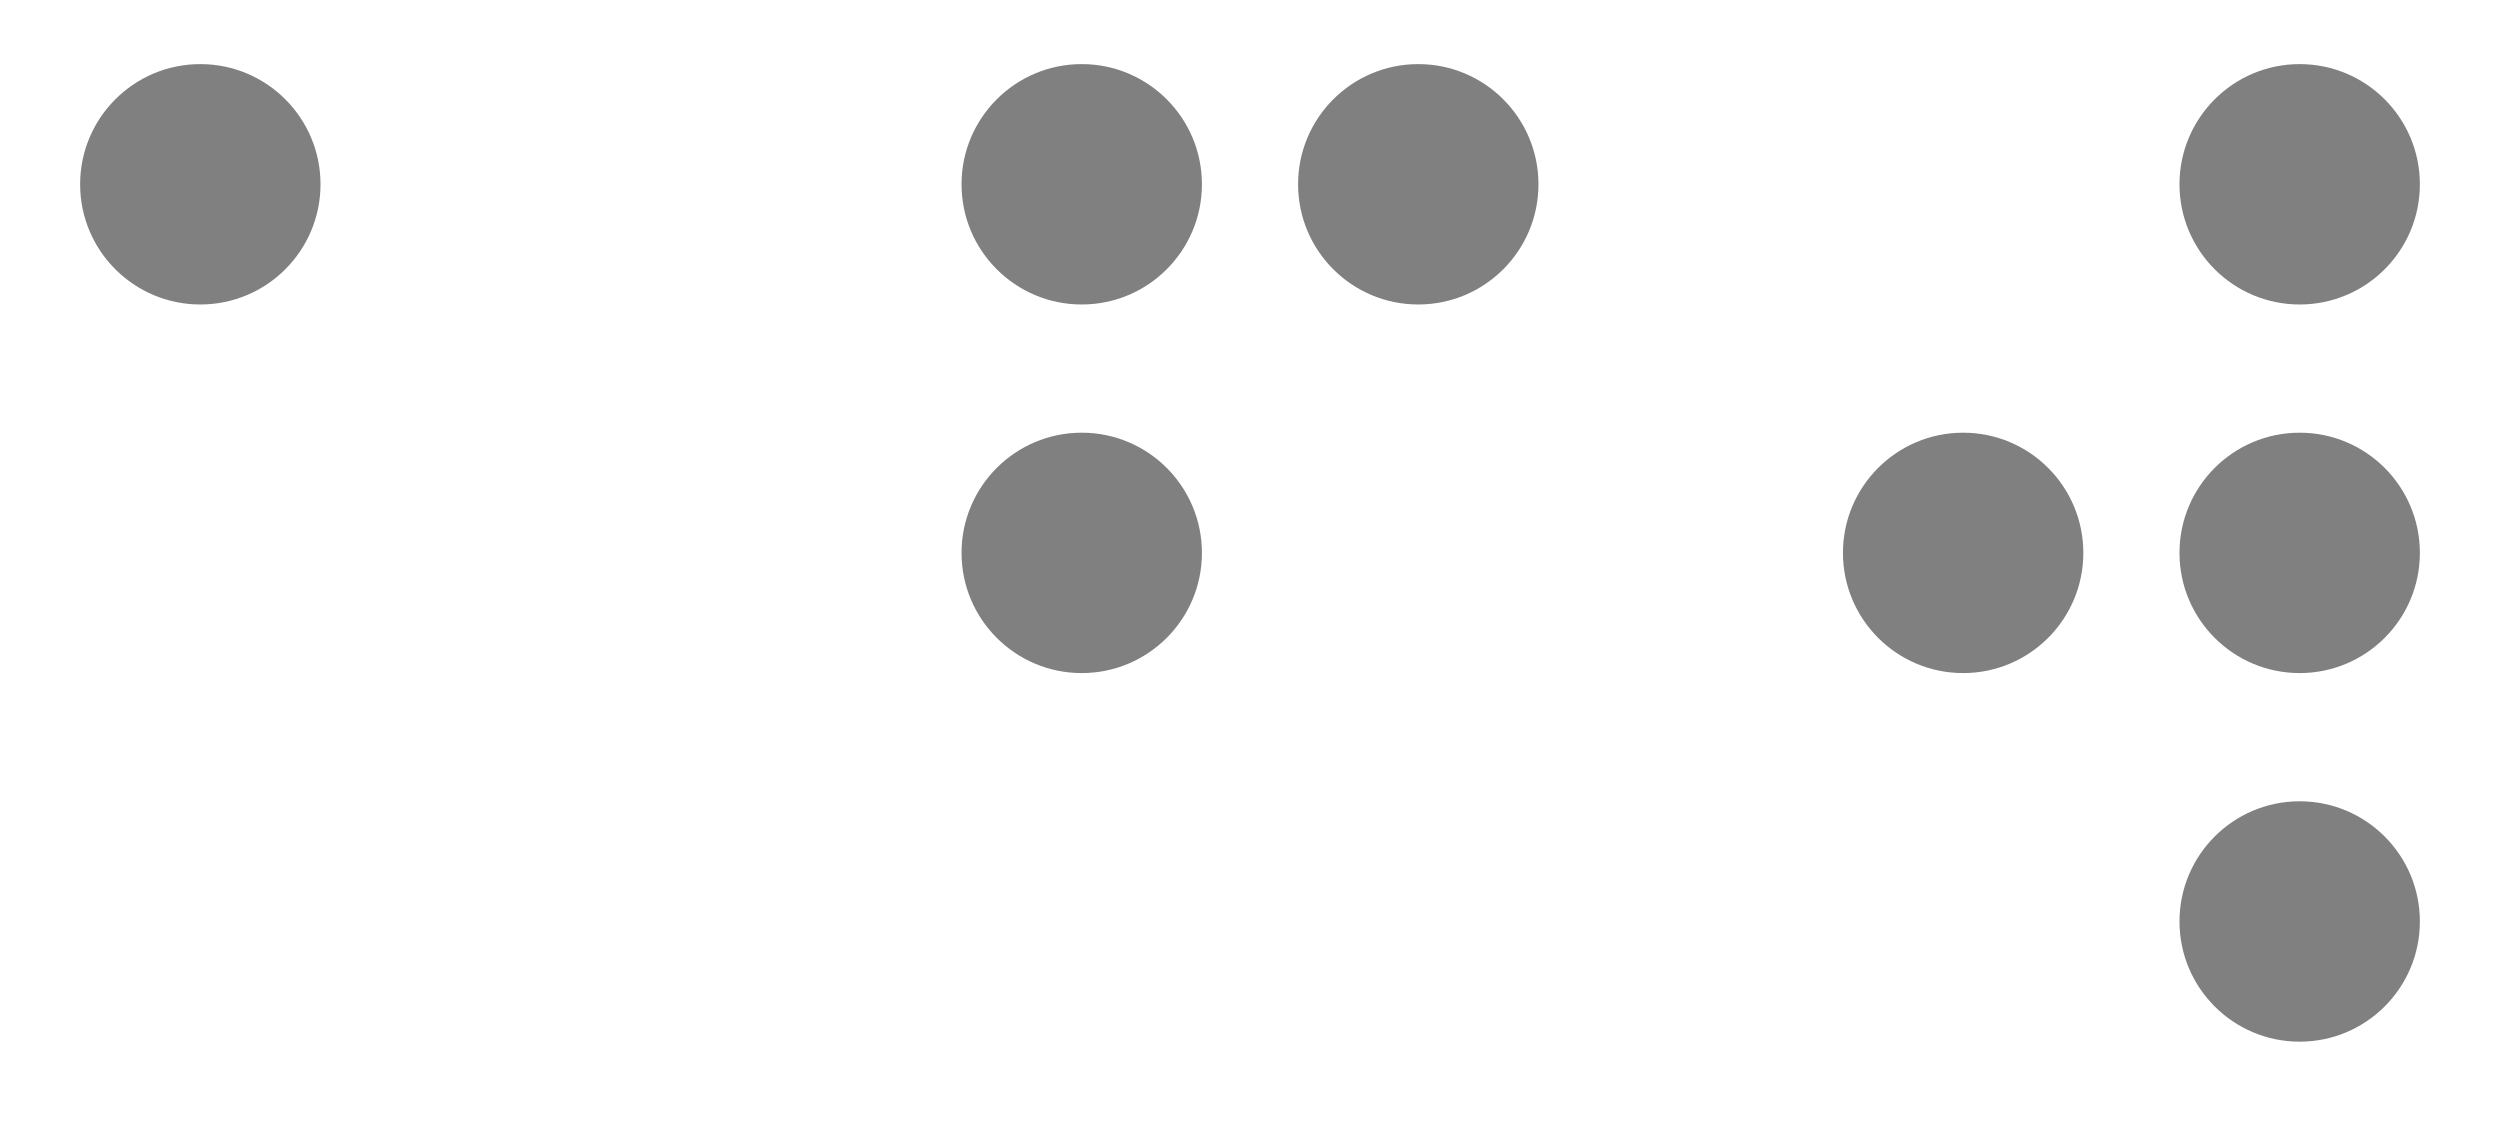 <?xml version="1.0" encoding="UTF-8"?>
<svg width="156px" height="70px" viewBox="0 0 156 70" version="1.1" xmlns="http://www.w3.org/2000/svg" xmlns:xlink="http://www.w3.org/1999/xlink">
    <!-- Generator: Sketch 52.6 (67491) - http://www.bohemiancoding.com/sketch -->
    <title>con_afw</title>
    <desc>Created with Sketch.</desc>
    <g id="con_afw" stroke="none" stroke-width="1" fill="none" fill-rule="evenodd">
        <circle id="Oval-Copy" fill="#808080" cx="122.5" cy="34.5" r="7.5"></circle>
        <circle id="Oval-Copy-2" fill="#808080" cx="143.5" cy="34.5" r="7.5"></circle>
        <circle id="Oval-Copy-4" fill="#808080" cx="143.5" cy="57.5" r="7.5"></circle>
        <circle id="Oval-Copy-6" fill="#808080" cx="143.5" cy="11.5" r="7.5"></circle>
        <circle id="Oval" fill="#808080" cx="12.5" cy="11.5" r="7.5"></circle>
        <circle id="Oval-Copy" fill="#808080" cx="67.5" cy="34.5" r="7.5"></circle>
        <circle id="Oval-Copy-5" fill="#808080" cx="67.5" cy="11.5" r="7.5"></circle>
        <circle id="Oval-Copy-6" fill="#808080" cx="88.5" cy="11.5" r="7.5"></circle>
    </g>
</svg>